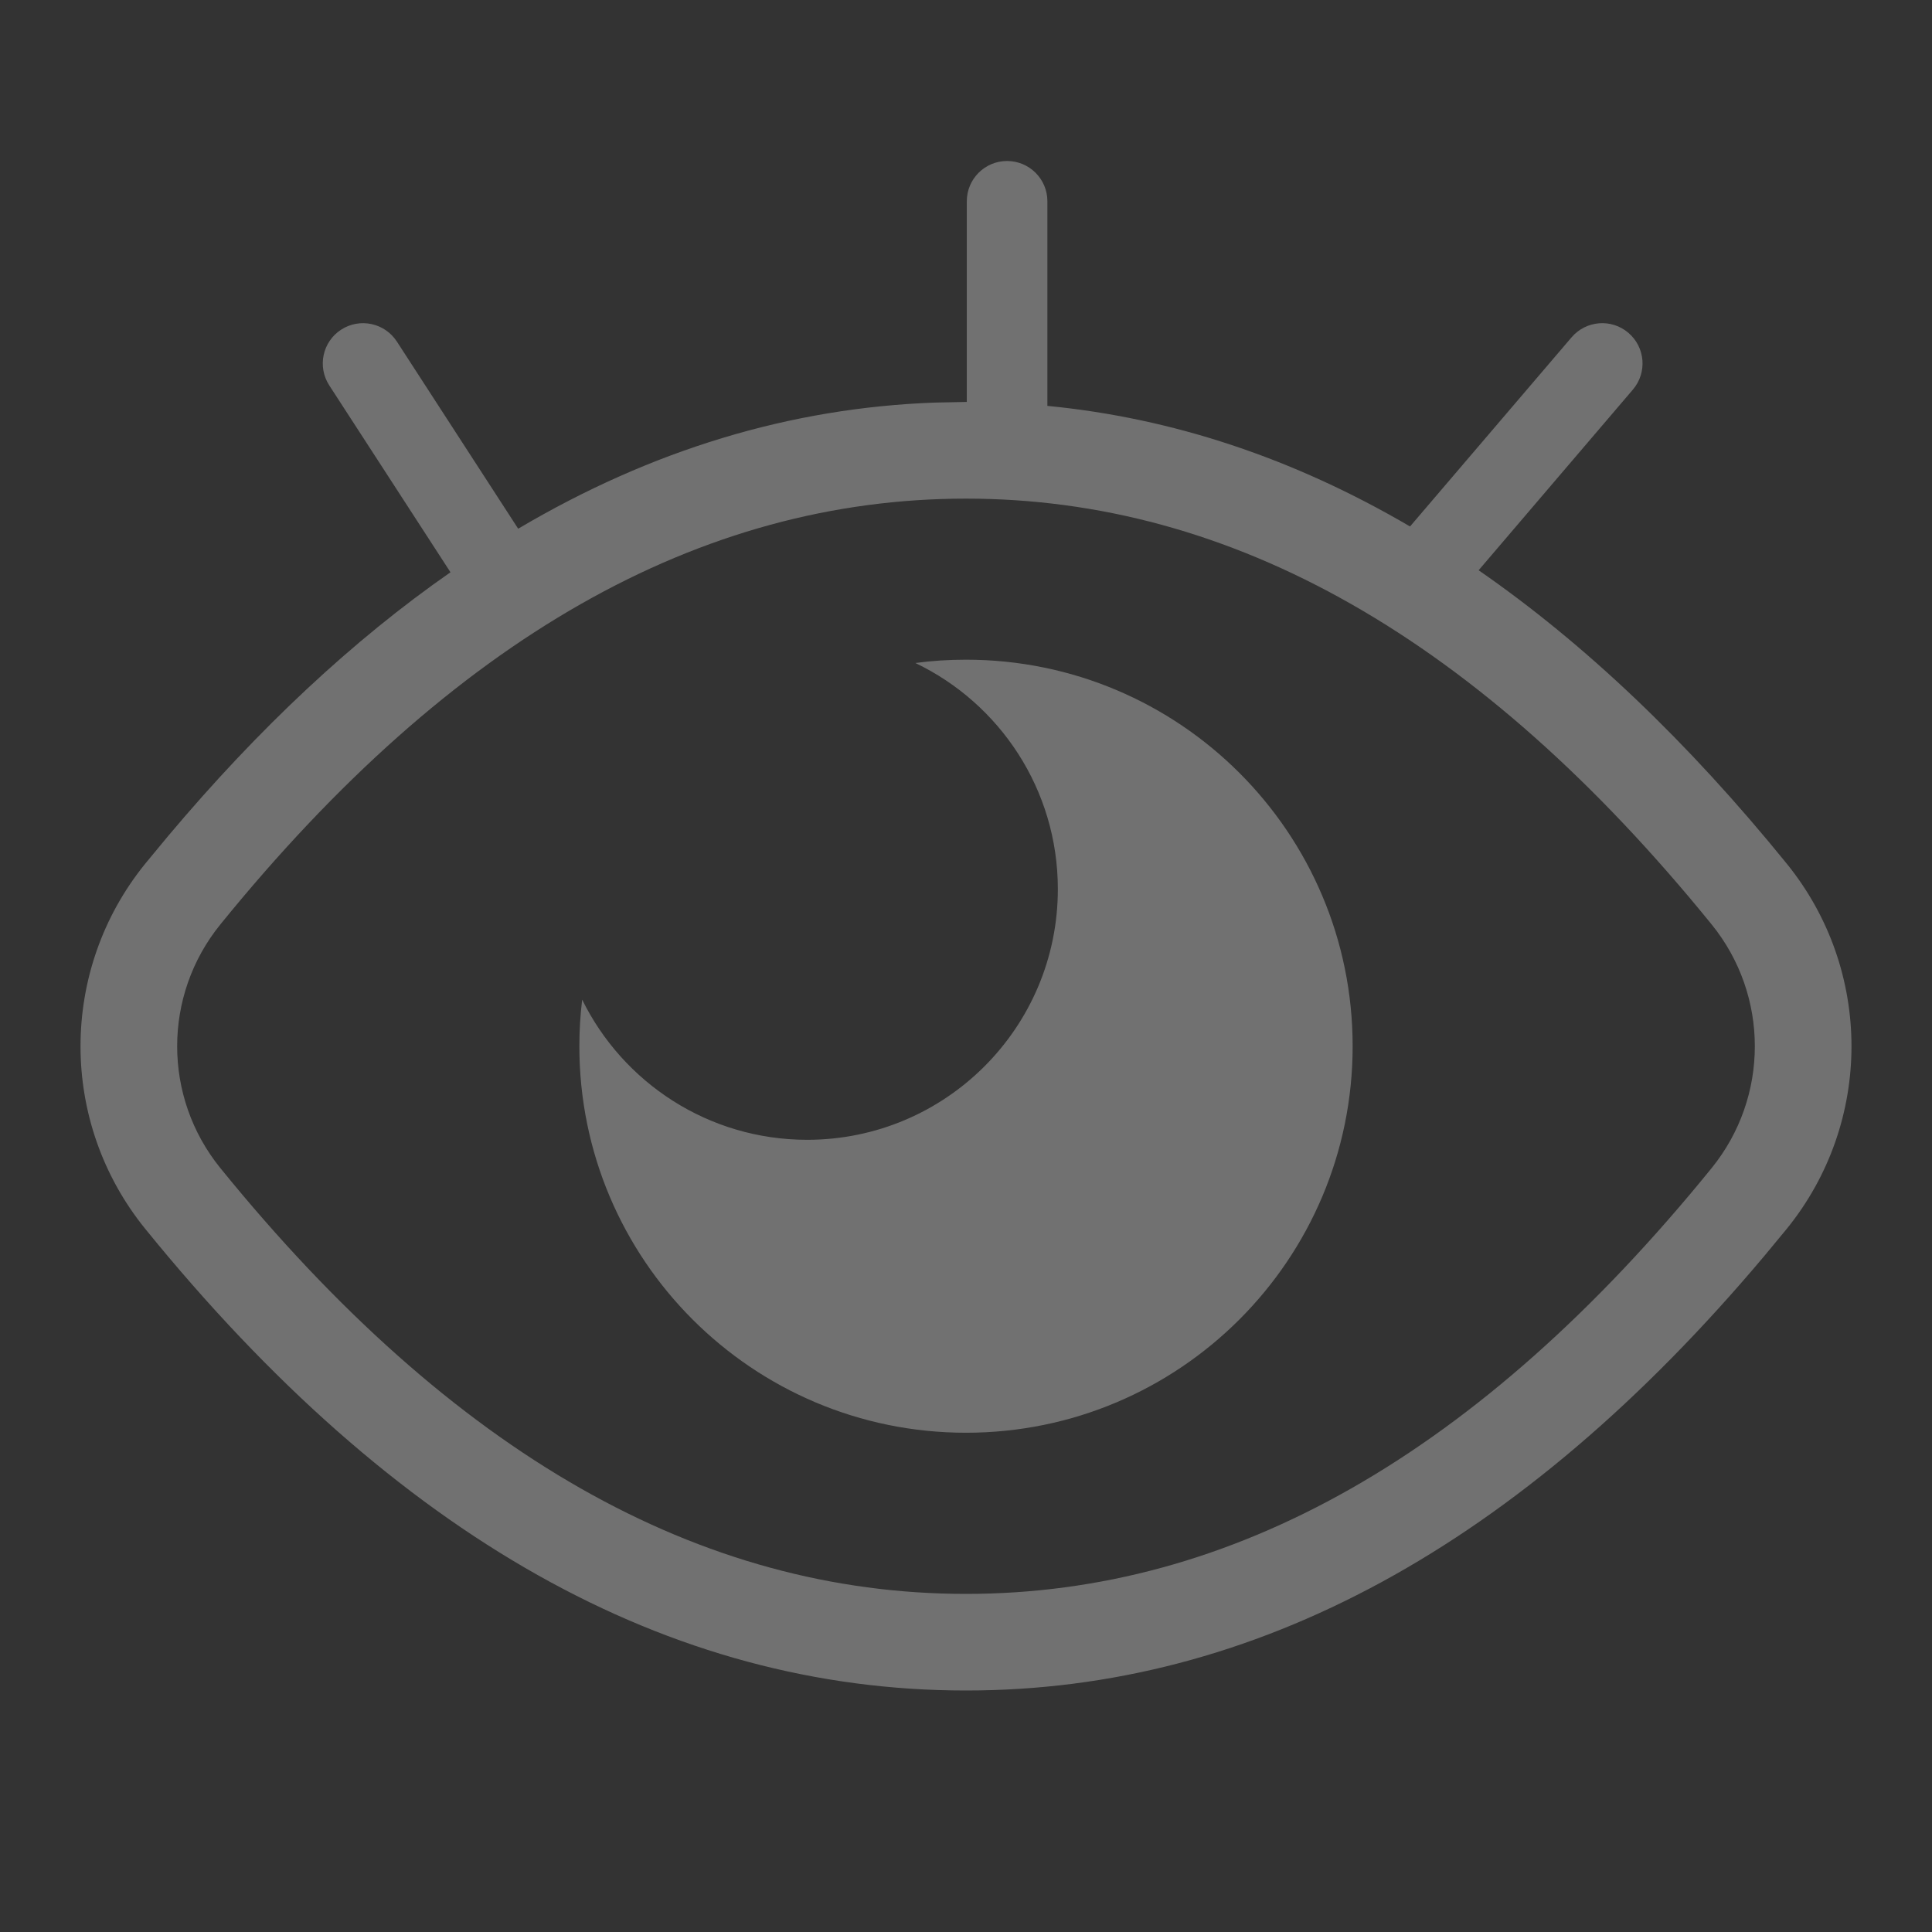 <?xml version="1.0" encoding="UTF-8"?>
<svg width="24px" height="24px" viewBox="0 0 24 24" version="1.1" xmlns="http://www.w3.org/2000/svg" xmlns:xlink="http://www.w3.org/1999/xlink">
    <rect x="0" y="0" width="24" height="24" fill="#333333" stroke="none"/>
    <title>eyeshield-off</title>
    <g id="eyeshield-off" stroke="none" stroke-width="1" fill="none" fill-rule="evenodd" opacity="0.305">
        <path d="M12.51,2 C12.787,2 13.011,2.224 13.011,2.5 L13.011,5.042 C14.567,5.193 16.068,5.692 17.516,6.54 L19.523,4.19 C19.703,3.98 20.018,3.955 20.228,4.134 C20.439,4.314 20.464,4.629 20.284,4.84 L18.368,7.084 C19.69,7.999 20.966,9.213 22.195,10.728 C23.268,12.05 23.268,13.944 22.195,15.266 L21.912,15.608 C18.886,19.203 15.582,21 12,21 C8.306,21 4.907,19.089 1.805,15.266 C0.732,13.944 0.732,12.05 1.805,10.728 L2.088,10.386 C3.218,9.042 4.388,7.95 5.596,7.109 L4.09,4.787 C3.94,4.555 4.006,4.245 4.238,4.095 C4.47,3.945 4.779,4.011 4.93,4.243 L6.437,6.568 C8.092,5.589 9.817,5.066 11.614,5.001 L12.01,4.993 L12.01,2.5 C12.01,2.224 12.234,2 12.51,2 Z M12,6.194 C8.701,6.194 5.627,7.923 2.737,11.484 C2.022,12.366 2.022,13.628 2.737,14.51 C5.627,18.071 8.701,19.8 12,19.8 C15.299,19.8 18.373,18.071 21.263,14.51 C21.978,13.628 21.978,12.366 21.263,11.484 C18.373,7.923 15.299,6.194 12,6.194 Z M12,8.195 C14.652,8.195 16.803,10.344 16.803,12.996 C16.803,15.648 14.652,17.798 12,17.798 C9.348,17.798 7.197,15.648 7.197,12.996 C7.197,12.801 7.209,12.607 7.232,12.418 C7.739,13.449 8.8,14.159 10.027,14.159 C11.747,14.159 13.141,12.765 13.141,11.045 C13.141,9.807 12.418,8.737 11.371,8.236 C11.577,8.208 11.787,8.195 12,8.195 Z" id="形状" fill="#FFFFFF" fill-rule="nonzero"></path>
    </g>
</svg>